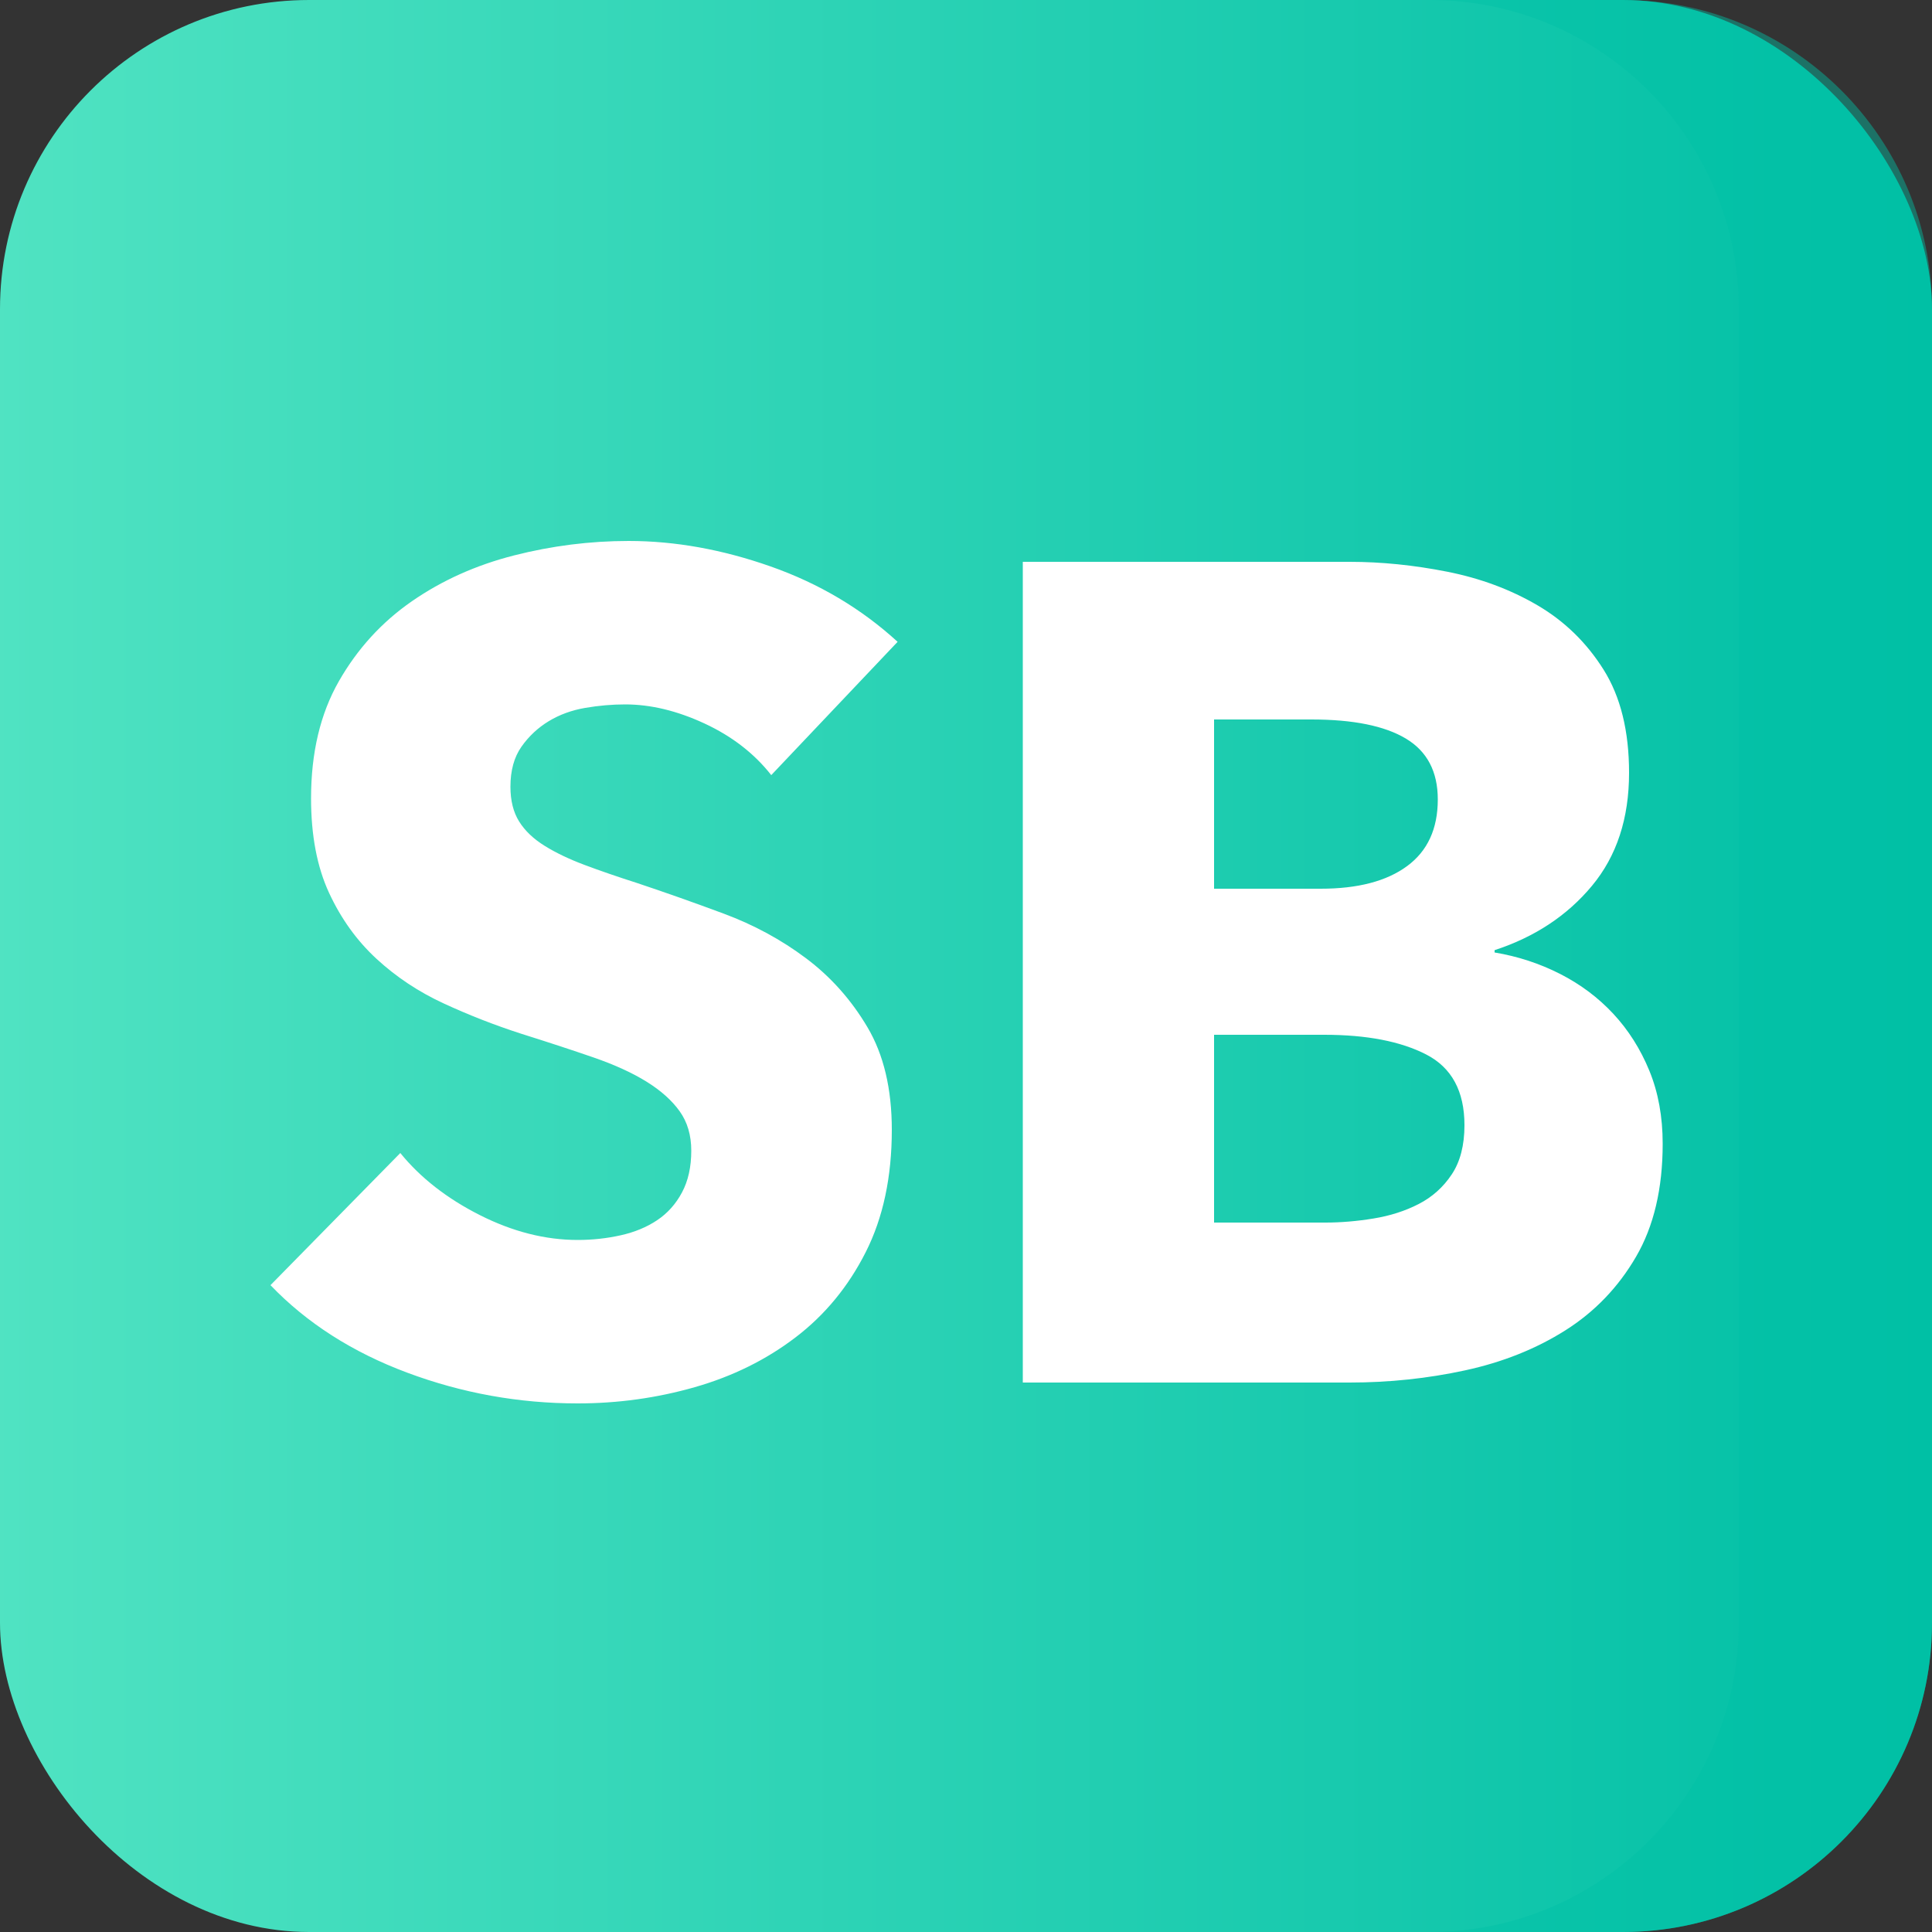<?xml version="1.0" encoding="UTF-8"?>
<svg width="50px" height="50px" viewBox="0 0 50 50" version="1.1" xmlns="http://www.w3.org/2000/svg" xmlns:xlink="http://www.w3.org/1999/xlink">
    <rect x="0" y="0" width="50" height="50" fill="#333333" stroke="none"/>
    <!-- Generator: Sketch 47.1 (45422) - http://www.bohemiancoding.com/sketch -->
    <title>SB_logo</title>
    <desc>Created with Sketch.</desc>
    <defs>
        <linearGradient x1="0%" y1="50%" x2="98.985%" y2="50%" id="linearGradient-1">
            <stop stop-color="#50E3C2" offset="0%"></stop>
            <stop stop-color="#00BFA5" offset="100%"></stop>
        </linearGradient>
    </defs>
    <g id="Page-1" stroke="none" stroke-width="1" fill="none" fill-rule="evenodd">
        <g id="SB_logo">
            <rect id="Rectangle" fill="url(#linearGradient-1)" x="0" y="0" width="50" height="50" rx="8"></rect>
            <path d="M19.96,20.06 C19.52,19.5 18.945,19.055 18.235,18.725 C17.525,18.395 16.84,18.23 16.18,18.23 C15.84,18.23 15.495,18.26 15.145,18.32 C14.795,18.38 14.48,18.495 14.2,18.665 C13.92,18.835 13.685,19.055 13.495,19.325 C13.305,19.595 13.21,19.94 13.21,20.36 C13.21,20.72 13.285,21.02 13.435,21.26 C13.585,21.5 13.805,21.71 14.095,21.89 C14.385,22.07 14.73,22.235 15.13,22.385 C15.53,22.535 15.98,22.69 16.48,22.85 C17.2,23.09 17.95,23.355 18.73,23.645 C19.51,23.935 20.22,24.32 20.86,24.8 C21.5,25.28 22.03,25.875 22.45,26.585 C22.87,27.295 23.08,28.18 23.08,29.24 C23.08,30.46 22.855,31.515 22.405,32.405 C21.955,33.295 21.35,34.03 20.59,34.61 C19.83,35.19 18.96,35.62 17.98,35.9 C17,36.18 15.99,36.32 14.95,36.32 C13.43,36.32 11.96,36.055 10.54,35.525 C9.12,34.995 7.94,34.24 7,33.26 L10.36,29.84 C10.88,30.48 11.565,31.015 12.415,31.445 C13.265,31.875 14.11,32.09 14.95,32.09 C15.33,32.09 15.7,32.05 16.06,31.97 C16.42,31.89 16.735,31.76 17.005,31.58 C17.275,31.4 17.49,31.16 17.65,30.86 C17.81,30.56 17.89,30.2 17.89,29.78 C17.89,29.38 17.79,29.04 17.59,28.76 C17.39,28.48 17.105,28.225 16.735,27.995 C16.365,27.765 15.905,27.555 15.355,27.365 C14.805,27.175 14.18,26.97 13.48,26.75 C12.8,26.53 12.135,26.27 11.485,25.97 C10.835,25.67 10.255,25.285 9.745,24.815 C9.235,24.345 8.825,23.775 8.515,23.105 C8.205,22.435 8.05,21.62 8.05,20.66 C8.05,19.48 8.29,18.47 8.77,17.63 C9.25,16.79 9.88,16.1 10.66,15.56 C11.44,15.02 12.32,14.625 13.3,14.375 C14.28,14.125 15.27,14 16.27,14 C17.47,14 18.695,14.22 19.945,14.66 C21.195,15.1 22.29,15.75 23.23,16.61 L19.96,20.06 Z M43.03,29.6 C43.03,30.76 42.8,31.735 42.34,32.525 C41.88,33.315 41.27,33.95 40.51,34.43 C39.75,34.91 38.885,35.255 37.915,35.465 C36.945,35.675 35.95,35.78 34.93,35.78 L26.47,35.78 L26.47,14.54 L34.93,14.54 C35.75,14.54 36.59,14.625 37.45,14.795 C38.31,14.965 39.09,15.255 39.79,15.665 C40.49,16.075 41.06,16.63 41.5,17.33 C41.94,18.03 42.16,18.92 42.16,20 C42.16,21.18 41.84,22.155 41.2,22.925 C40.56,23.695 39.72,24.25 38.68,24.59 L38.68,24.65 C39.28,24.75 39.845,24.935 40.375,25.205 C40.905,25.475 41.365,25.82 41.755,26.24 C42.145,26.66 42.455,27.15 42.685,27.71 C42.915,28.27 43.03,28.9 43.03,29.6 Z M37.21,20.69 C37.21,19.97 36.935,19.445 36.385,19.115 C35.835,18.785 35.02,18.62 33.94,18.62 L31.42,18.62 L31.42,23 L34.18,23 C35.14,23 35.885,22.805 36.415,22.415 C36.945,22.025 37.21,21.45 37.21,20.69 Z M37.9,29.12 C37.9,28.24 37.57,27.63 36.91,27.29 C36.25,26.95 35.37,26.78 34.27,26.78 L31.42,26.78 L31.42,31.64 L34.3,31.64 C34.7,31.64 35.115,31.605 35.545,31.535 C35.975,31.465 36.365,31.34 36.715,31.16 C37.065,30.98 37.35,30.725 37.57,30.395 C37.79,30.065 37.9,29.64 37.9,29.12 Z" id="SB" fill="#FFFFFF"></path>
            <path d="M22.5,0 L42,0 C46.418,-8.11624501e-16 50,3.582 50,8 L50,42 C50,46.418 46.418,50 42,50 L22.5,50 L37,50 C41.418,50 45,46.418 45,42 L45,8 C45,3.582 41.418,-8.11624501e-16 37,0 L22.5,0 Z" id="Combined-Shape" fill-opacity="0.449" fill="#00BFA5"></path>
        </g>
    </g>
</svg>